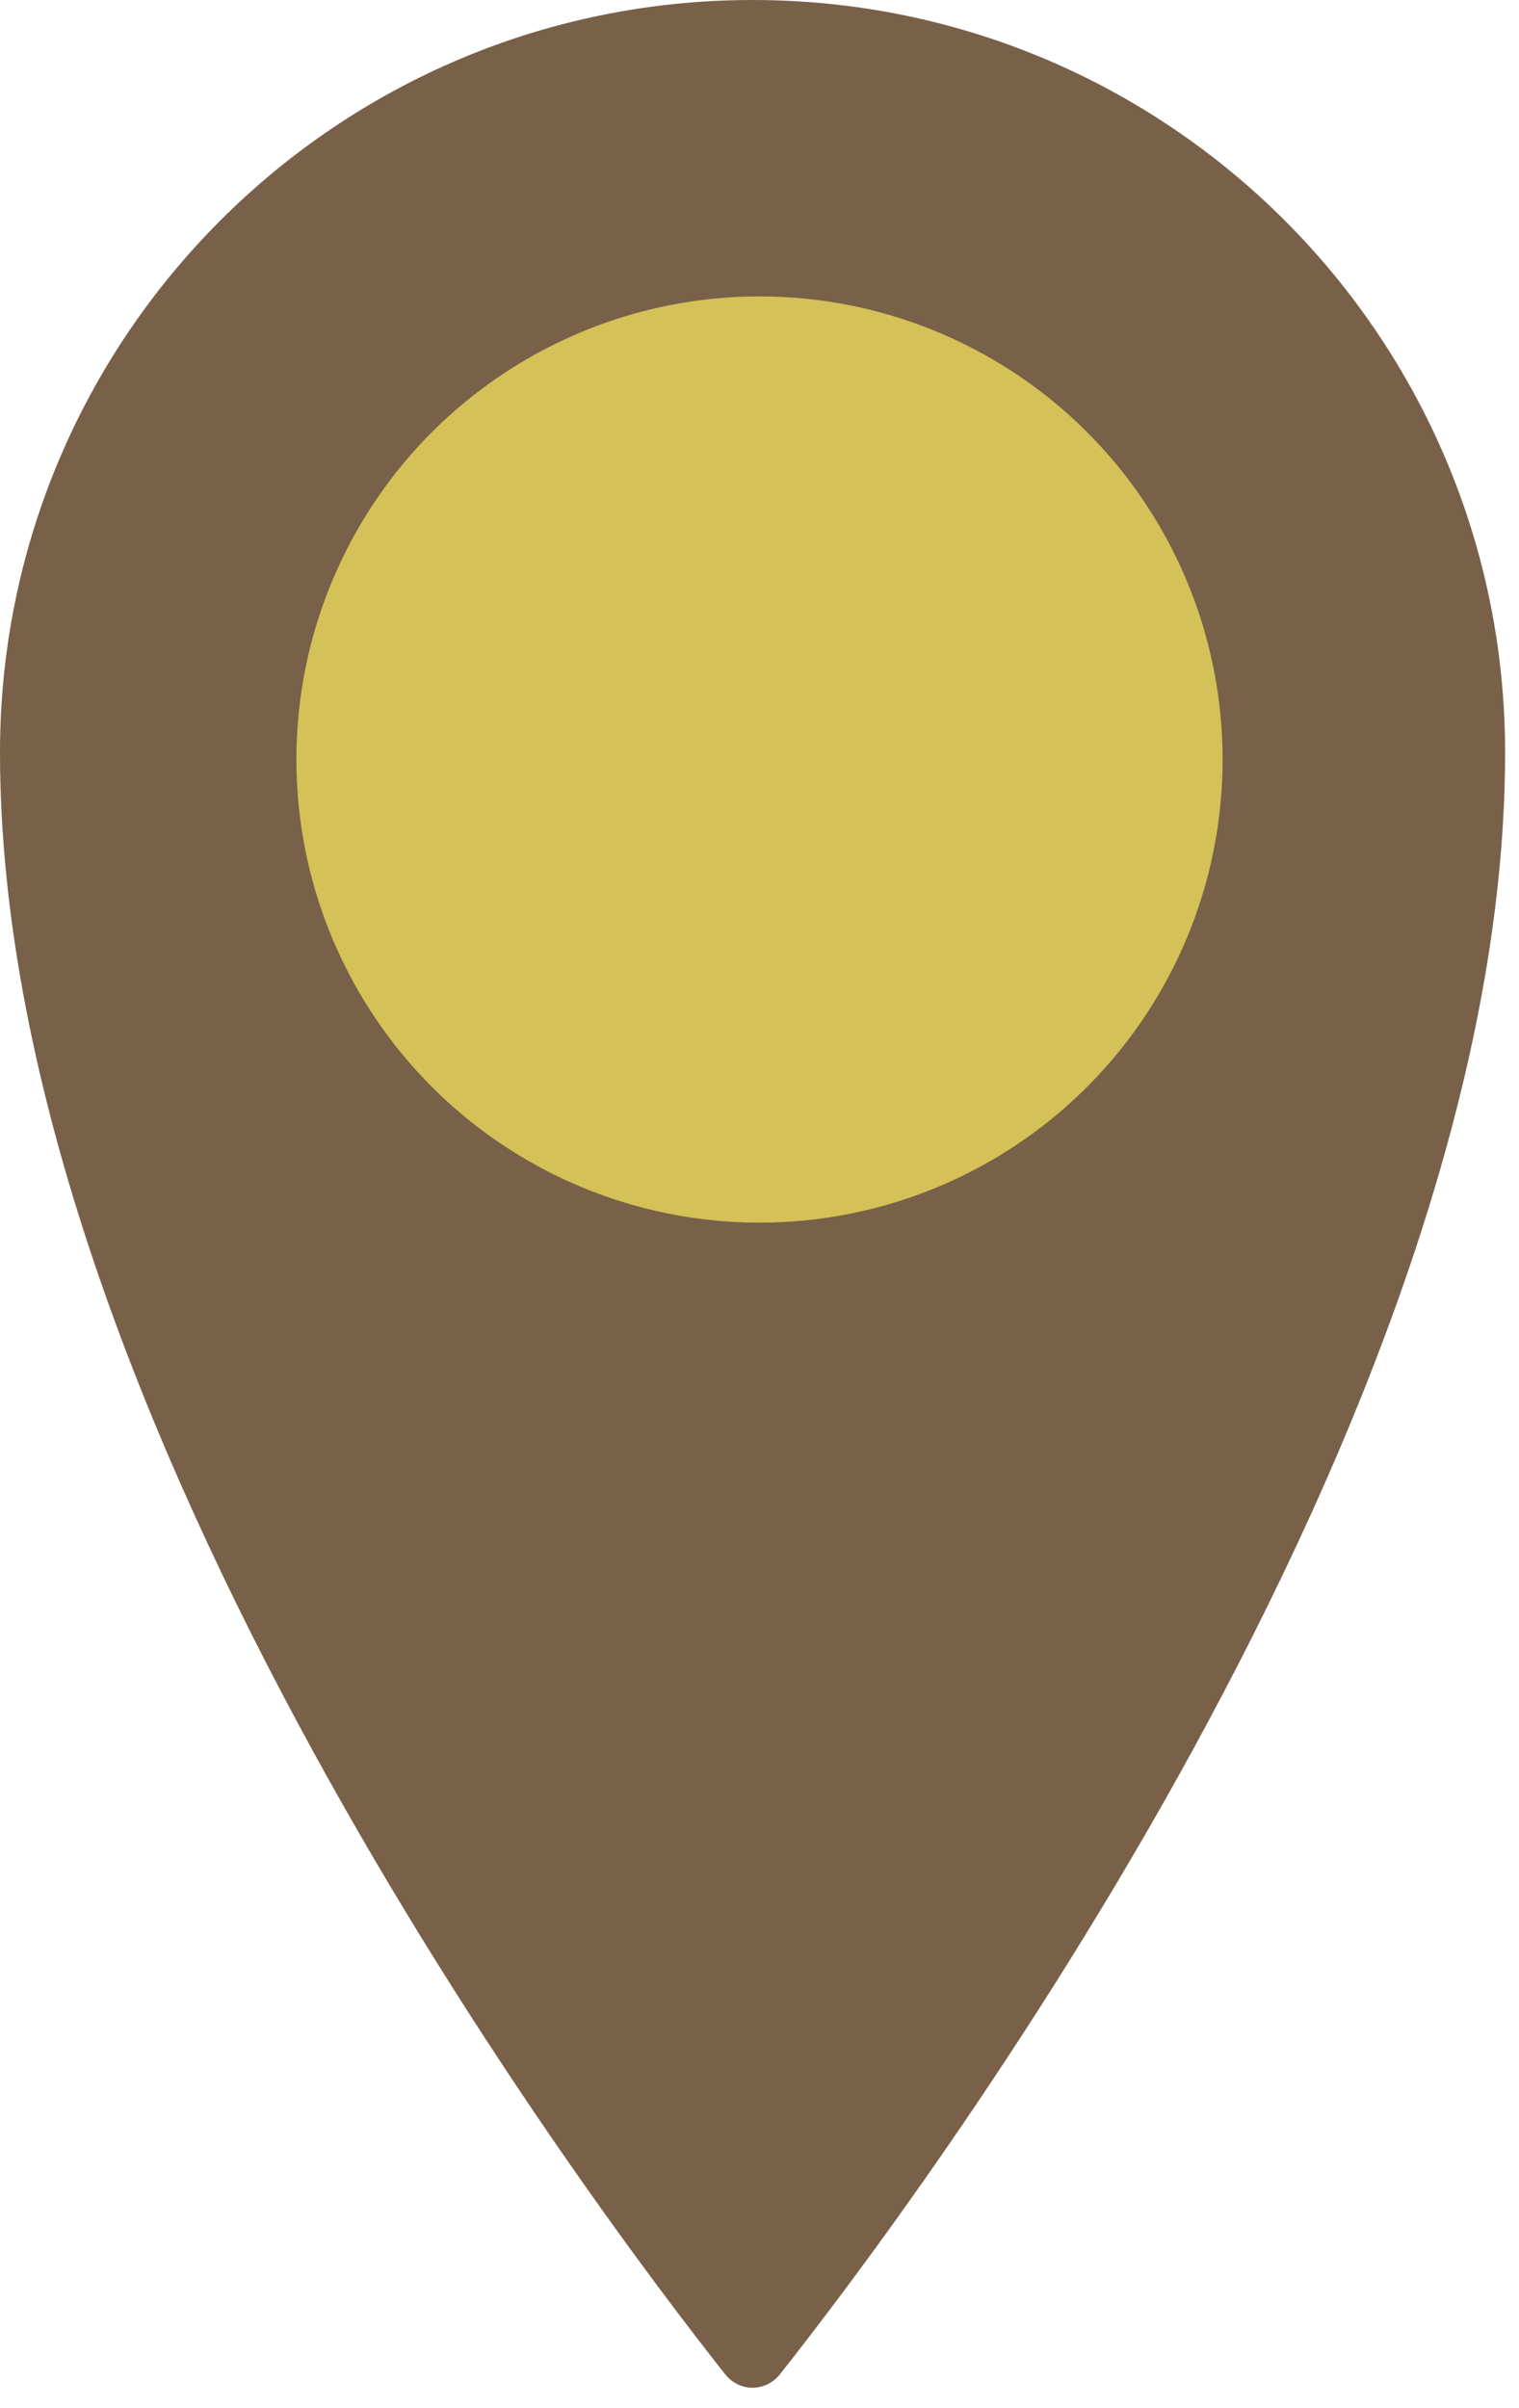 <svg width="41" height="65" viewBox="0 0 41 65" fill="none" xmlns="http://www.w3.org/2000/svg">
<path d="M20.312 0C9.094 0 0 9.094 0 20.312C0 38.292 15.915 59.455 19.57 64.079C19.958 64.569 20.667 64.569 21.055 64.079C24.71 59.455 40.625 38.292 40.625 20.312C40.625 9.094 31.531 0 20.312 0ZM20.312 32.5C13.581 32.5 8.125 27.044 8.125 20.312C8.125 13.581 13.581 8.125 20.312 8.125C27.044 8.125 32.5 13.581 32.5 20.312C32.5 27.044 27.044 32.5 20.312 32.5Z" fill="#796049"/>
<circle cx="20.5" cy="20.5" r="12.5" fill="#D4C157"/>
</svg>
